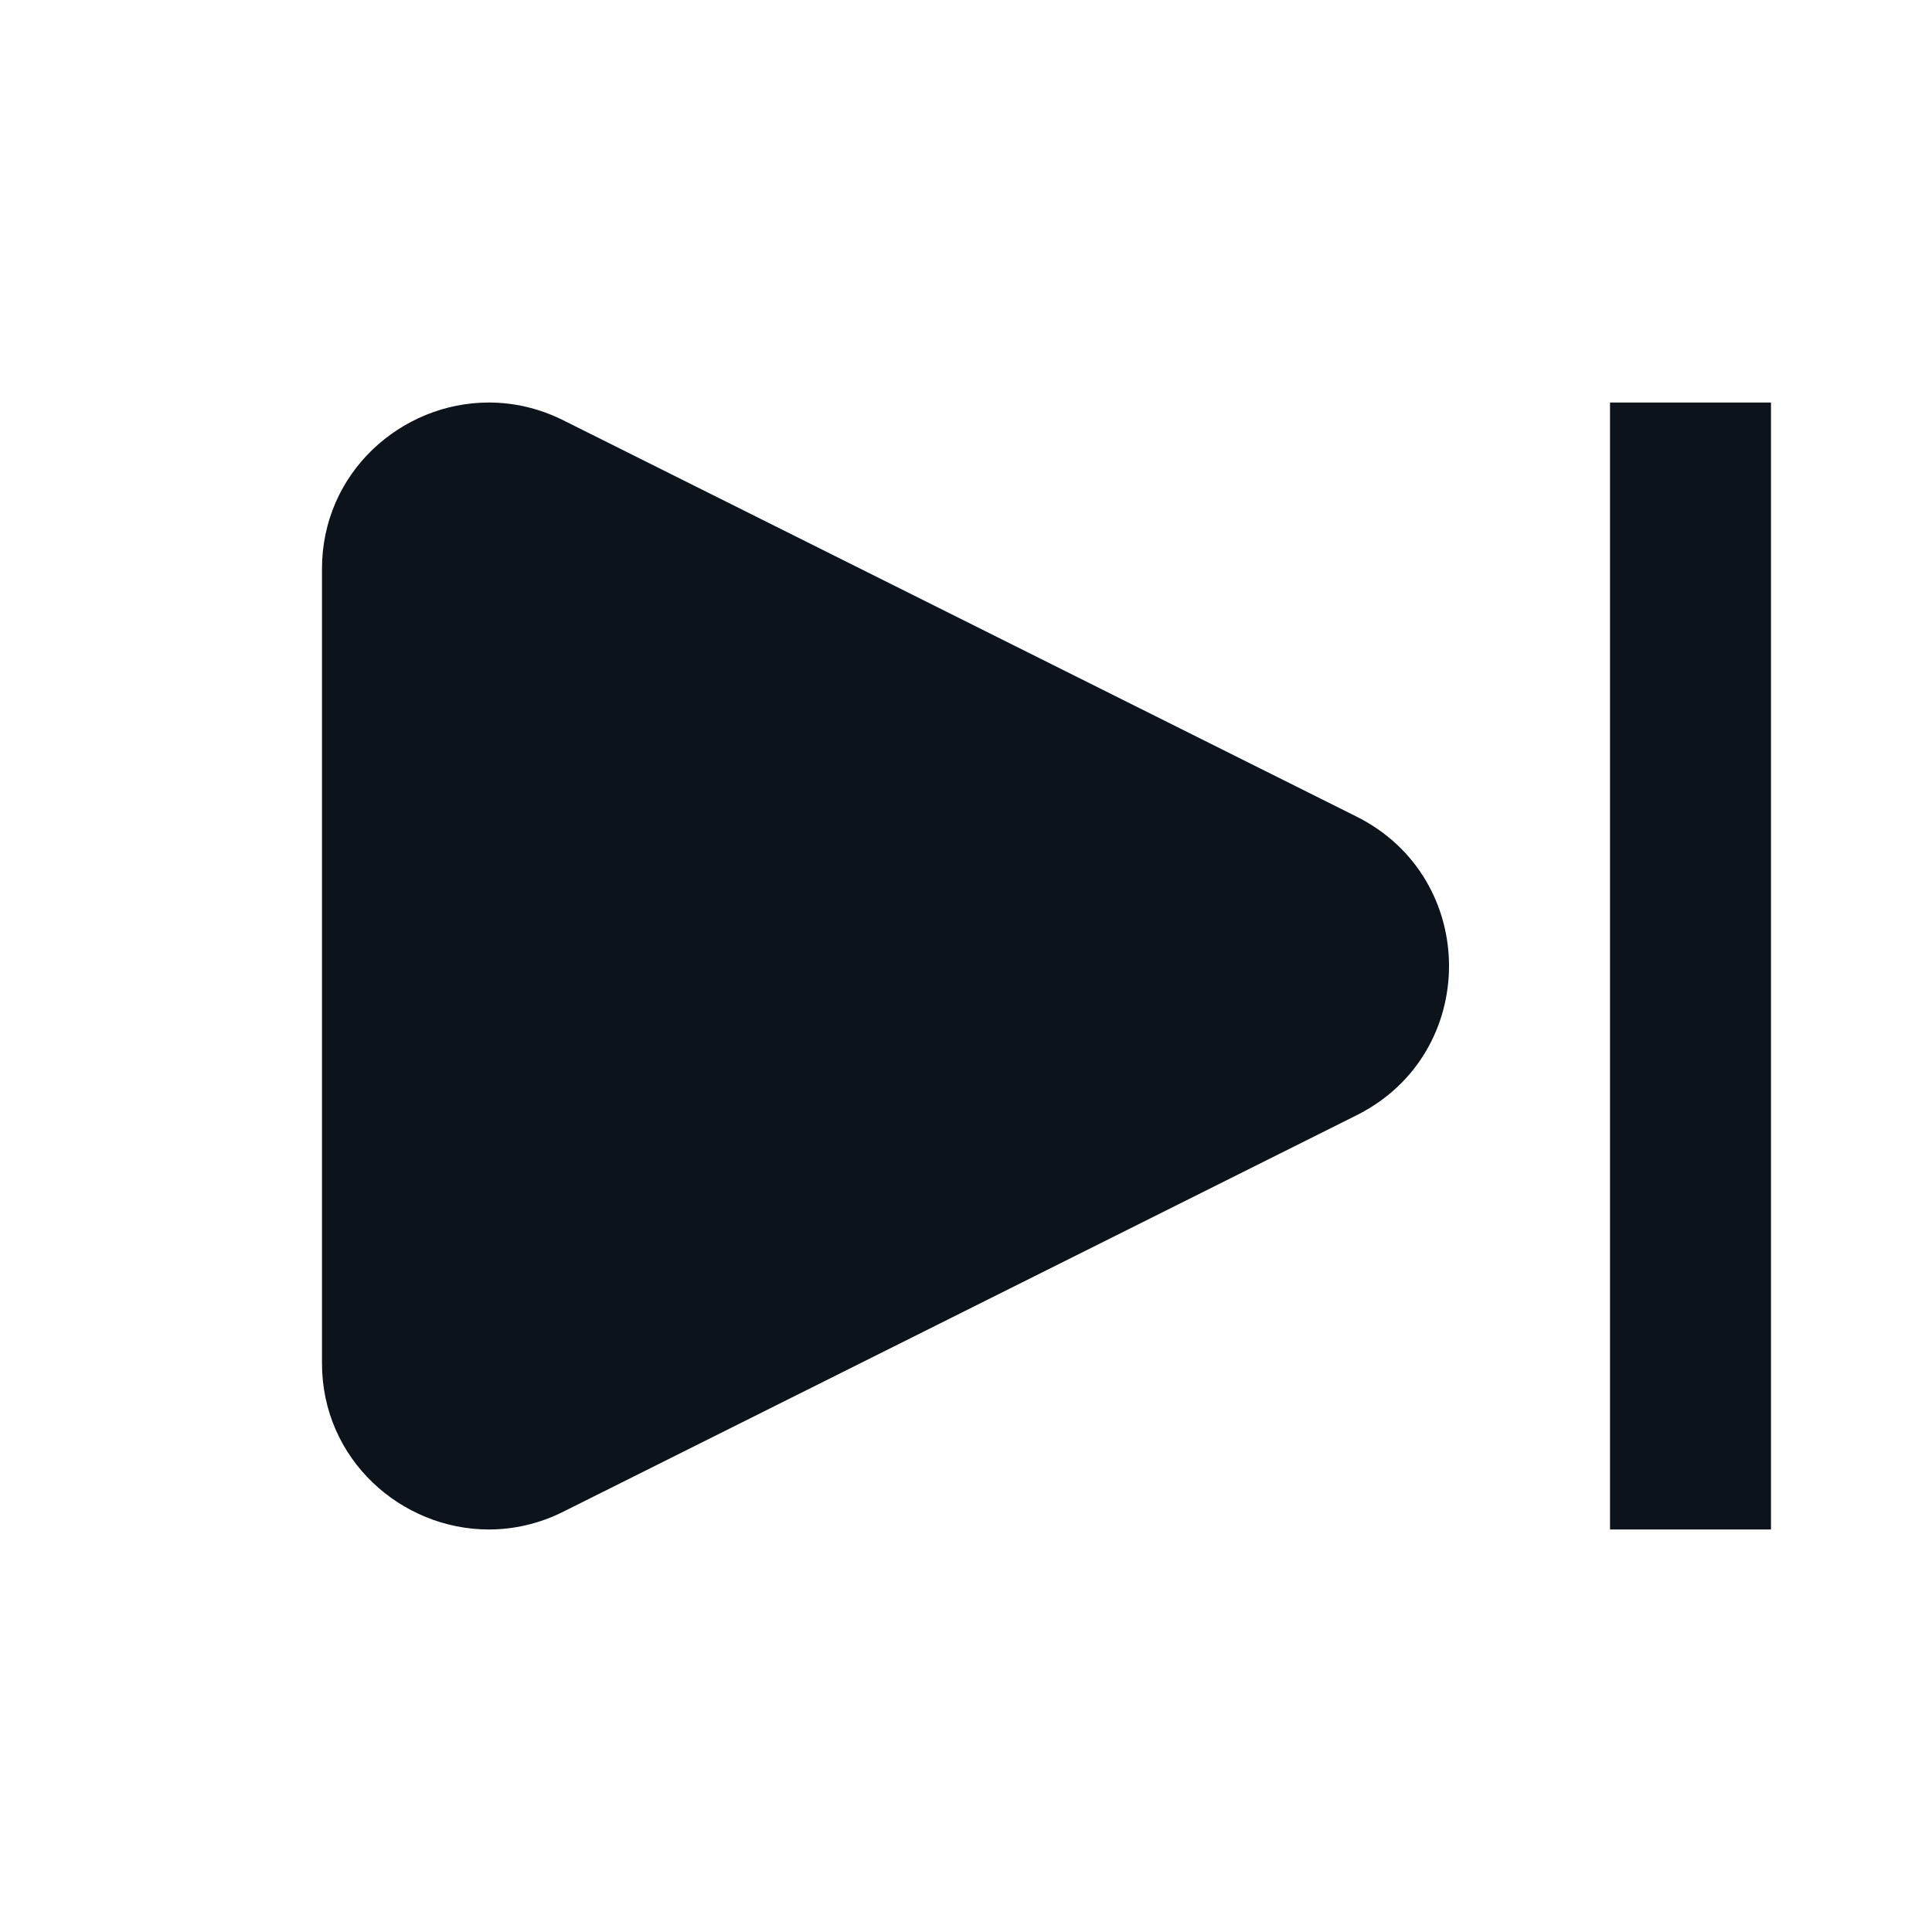 <svg width="32" height="32" viewBox="0 0 32 32" fill="none" xmlns="http://www.w3.org/2000/svg">
<path fill-rule="evenodd" clip-rule="evenodd" d="M9.333 6.963C8.928 6.76 8.507 6.667 8.096 6.667C6.647 6.667 5.333 7.827 5.333 9.421V22.579C5.333 24.173 6.647 25.333 8.096 25.333C8.507 25.333 8.928 25.24 9.333 25.037L22.468 18.473C24.511 17.453 24.511 14.547 22.468 13.525L9.333 6.963ZM29.333 6.667V25.333H26.667V6.667H29.333Z" fill="#0D131A"/>
</svg>
